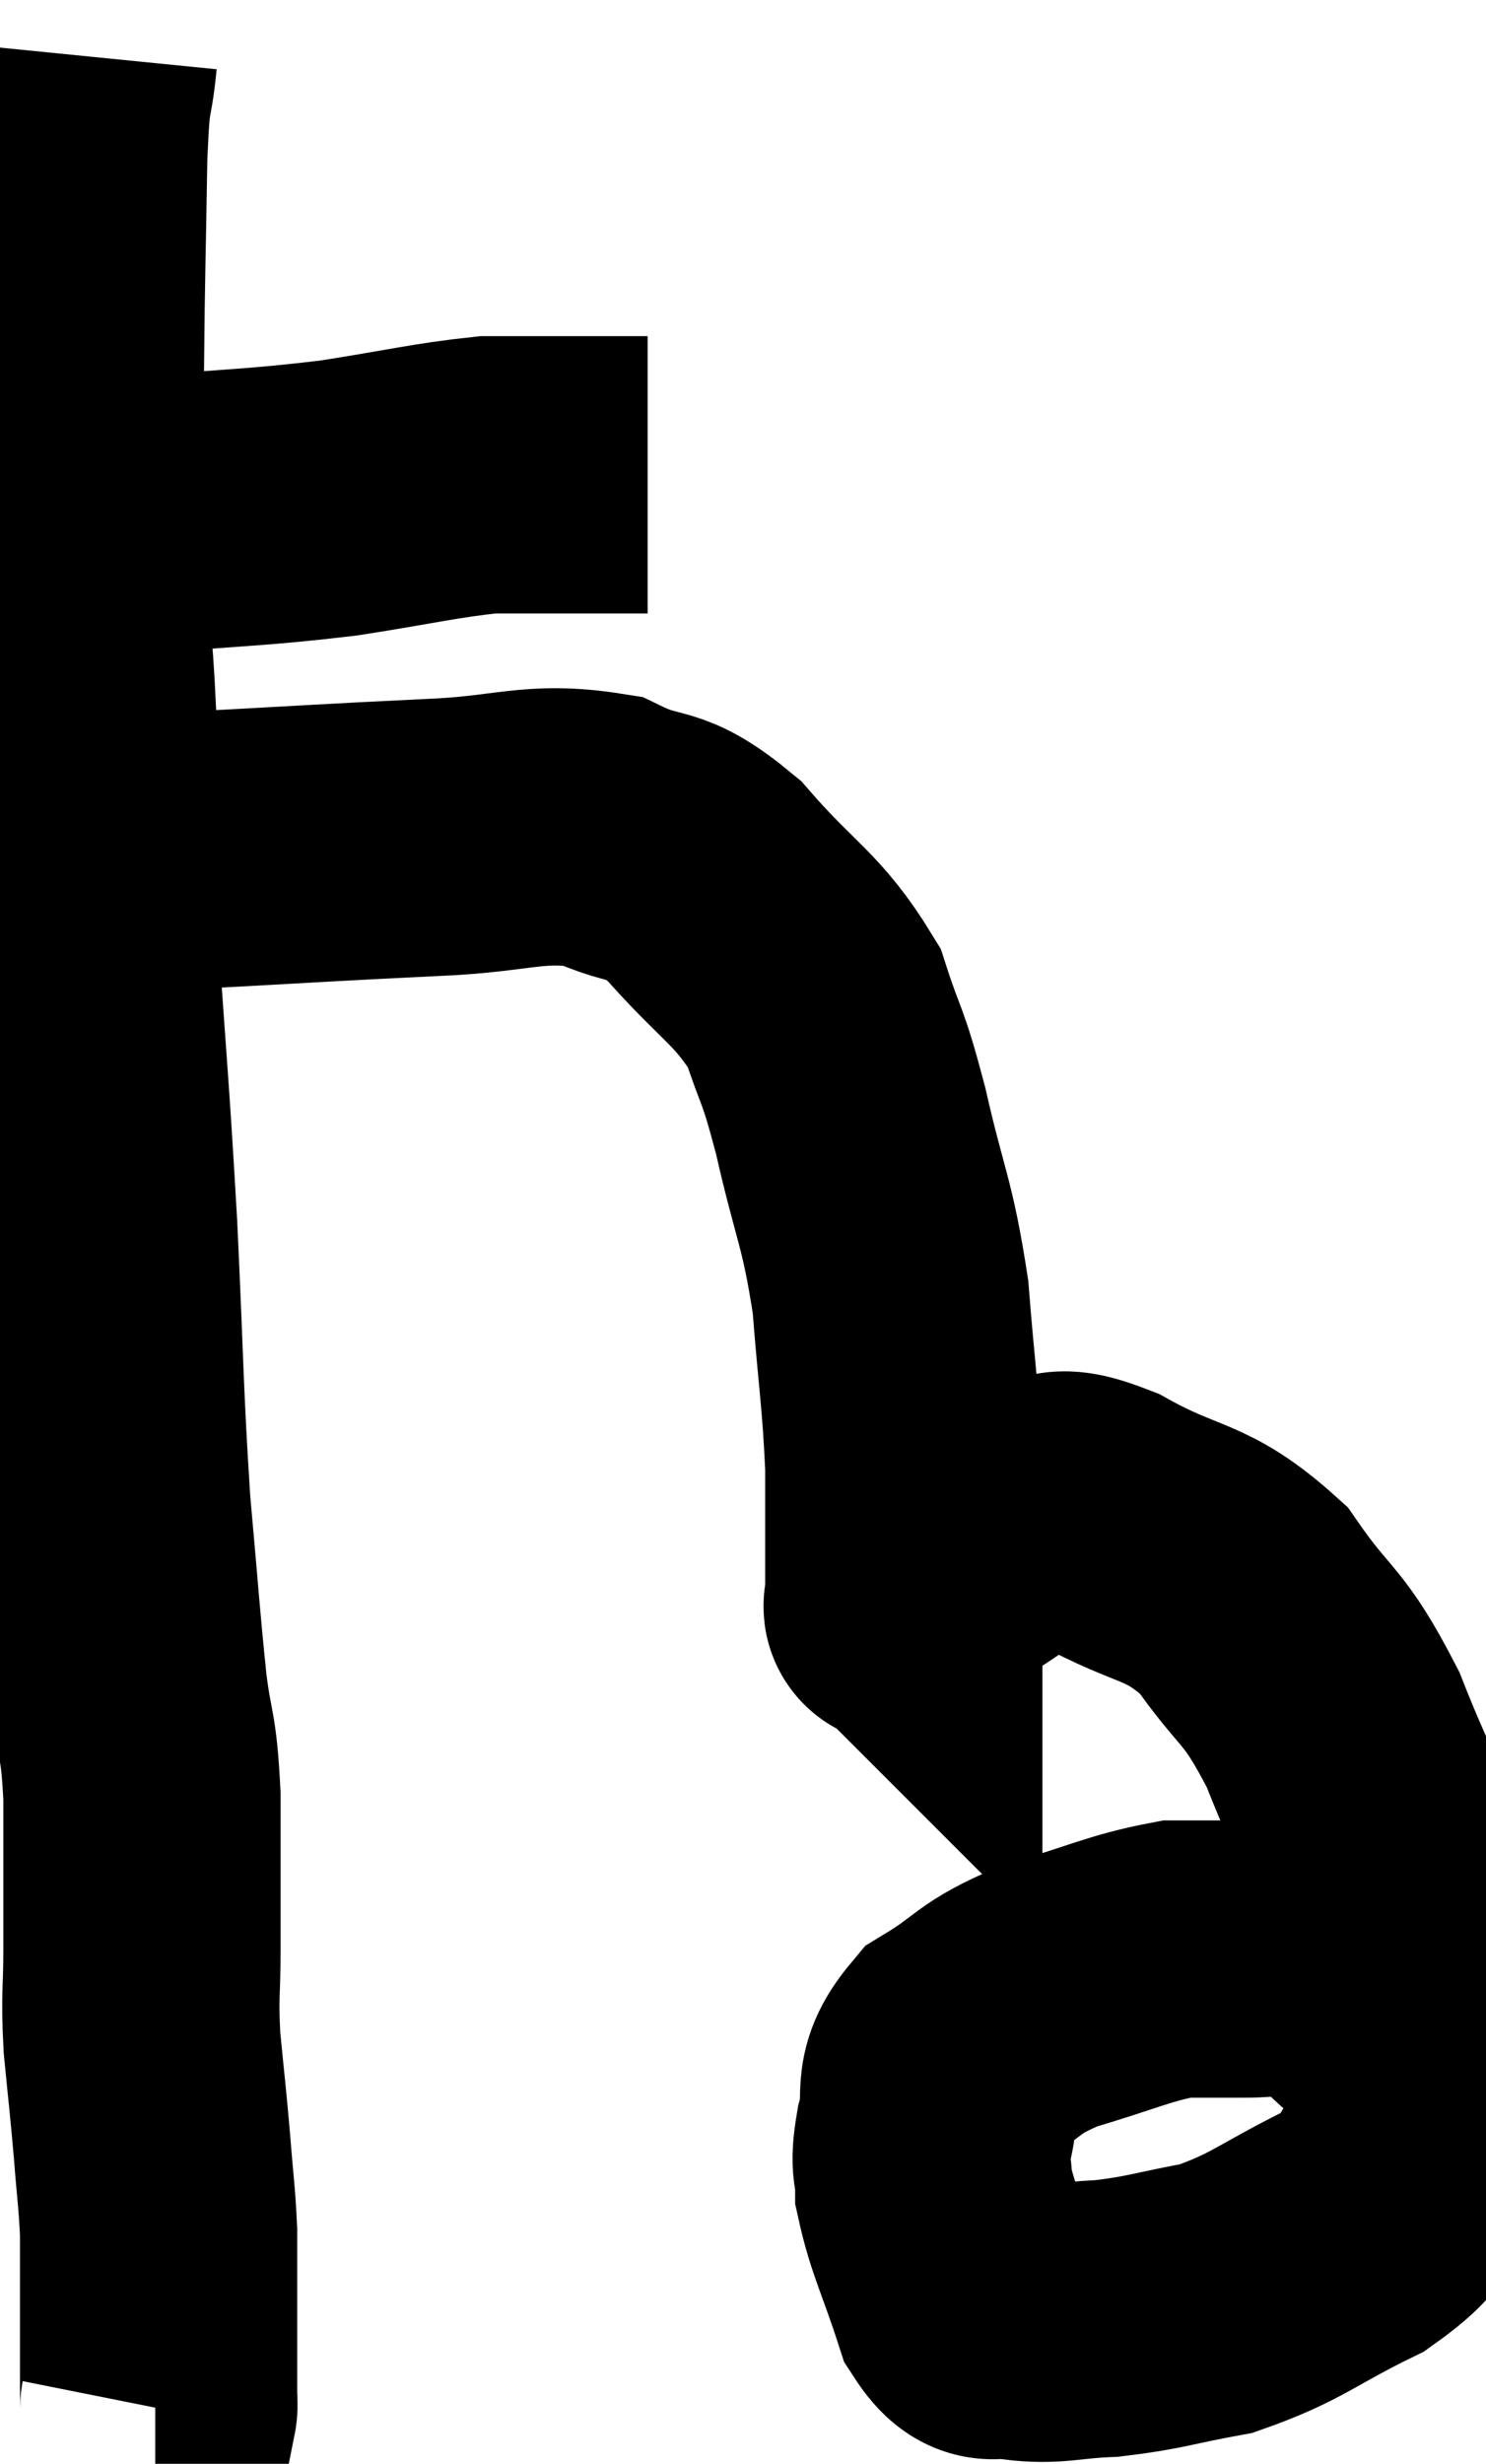 <svg xmlns="http://www.w3.org/2000/svg" viewBox="8.84 1.58 26.8 44.42" width="26.8" height="44.42"><path d="M 9.84 10.86 C 10.68 10.86, 10.245 10.935, 11.52 10.86 C 13.23 10.71, 13.41 10.74, 14.94 10.56 C 16.29 10.35, 16.665 10.245, 17.64 10.14 C 18.24 10.14, 18.165 10.14, 18.84 10.14 C 19.59 10.14, 19.92 10.14, 20.34 10.14 L 20.52 10.14" fill="none" stroke="black" stroke-width="5"></path><path d="M 10.26 2.58 C 10.17 3.48, 10.14 2.97, 10.08 4.38 C 10.05 6.3, 10.035 6.465, 10.02 8.22 C 10.02 9.81, 9.96 9.705, 10.02 11.4 C 10.14 13.2, 10.2 13.275, 10.26 15 C 10.26 16.65, 10.17 16.125, 10.26 18.3 C 10.44 21, 10.47 21.09, 10.62 23.7 C 10.74 26.22, 10.725 26.655, 10.86 28.74 C 11.01 30.39, 11.025 30.735, 11.16 32.04 C 11.28 33, 11.34 32.79, 11.4 33.96 C 11.4 35.34, 11.4 35.61, 11.4 36.72 C 11.4 37.56, 11.355 37.515, 11.4 38.4 C 11.49 39.33, 11.505 39.405, 11.58 40.26 C 11.64 41.04, 11.67 41.175, 11.7 41.82 C 11.7 42.33, 11.7 42.12, 11.7 42.84 C 11.7 43.77, 11.7 44.16, 11.7 44.7 C 11.7 44.85, 11.715 44.925, 11.7 45 L 11.64 45" fill="none" stroke="black" stroke-width="5"></path><path d="M 10.32 16.92 C 11.22 16.92, 10.545 16.98, 12.12 16.92 C 14.37 16.8, 14.73 16.77, 16.62 16.68 C 18.15 16.62, 18.45 16.365, 19.68 16.56 C 20.61 17.01, 20.58 16.665, 21.54 17.46 C 22.53 18.6, 22.86 18.66, 23.52 19.74 C 23.85 20.76, 23.835 20.475, 24.18 21.78 C 24.54 23.37, 24.66 23.4, 24.9 24.96 C 25.02 26.49, 25.08 26.715, 25.14 28.02 C 25.14 29.1, 25.14 29.58, 25.14 30.18 C 25.14 30.3, 25.14 30.36, 25.14 30.42 C 25.14 30.42, 25.125 30.405, 25.14 30.42 C 25.17 30.45, 25.02 30.645, 25.2 30.48 C 25.53 30.12, 25.305 30.15, 25.86 29.76 C 26.64 29.34, 26.715 29.115, 27.42 28.92 C 28.05 28.95, 27.72 28.605, 28.68 28.98 C 29.97 29.7, 30.21 29.475, 31.26 30.42 C 32.07 31.59, 32.145 31.335, 32.88 32.76 C 33.54 34.44, 33.795 34.665, 34.2 36.12 C 34.35 37.35, 34.425 37.515, 34.5 38.58 C 34.5 39.48, 34.815 39.57, 34.5 40.38 C 33.87 41.1, 34.17 41.16, 33.24 41.82 C 32.01 42.42, 31.89 42.63, 30.78 43.02 C 29.79 43.2, 29.685 43.275, 28.8 43.38 C 28.02 43.41, 27.855 43.515, 27.24 43.44 C 26.79 43.26, 26.73 43.68, 26.34 43.08 C 26.01 42.06, 25.845 41.79, 25.68 41.04 C 25.68 40.56, 25.575 40.695, 25.68 40.08 C 25.89 39.33, 25.575 39.21, 26.1 38.58 C 26.94 38.07, 26.79 37.98, 27.78 37.56 C 28.92 37.23, 29.19 37.065, 30.06 36.9 C 30.66 36.9, 30.66 36.9, 31.26 36.9 C 31.86 36.9, 31.965 36.795, 32.46 36.9 C 32.85 37.11, 33.045 37.215, 33.24 37.32 C 33.24 37.32, 33.195 37.275, 33.24 37.32 C 33.33 37.41, 33.33 37.41, 33.42 37.5 C 33.51 37.59, 33.45 37.545, 33.6 37.68 C 33.81 37.86, 33.825 37.89, 34.02 38.04 C 34.2 38.16, 34.29 38.22, 34.38 38.28 C 34.38 38.28, 34.38 38.28, 34.38 38.28 L 34.38 38.28" fill="none" stroke="black" stroke-width="5"></path></svg>